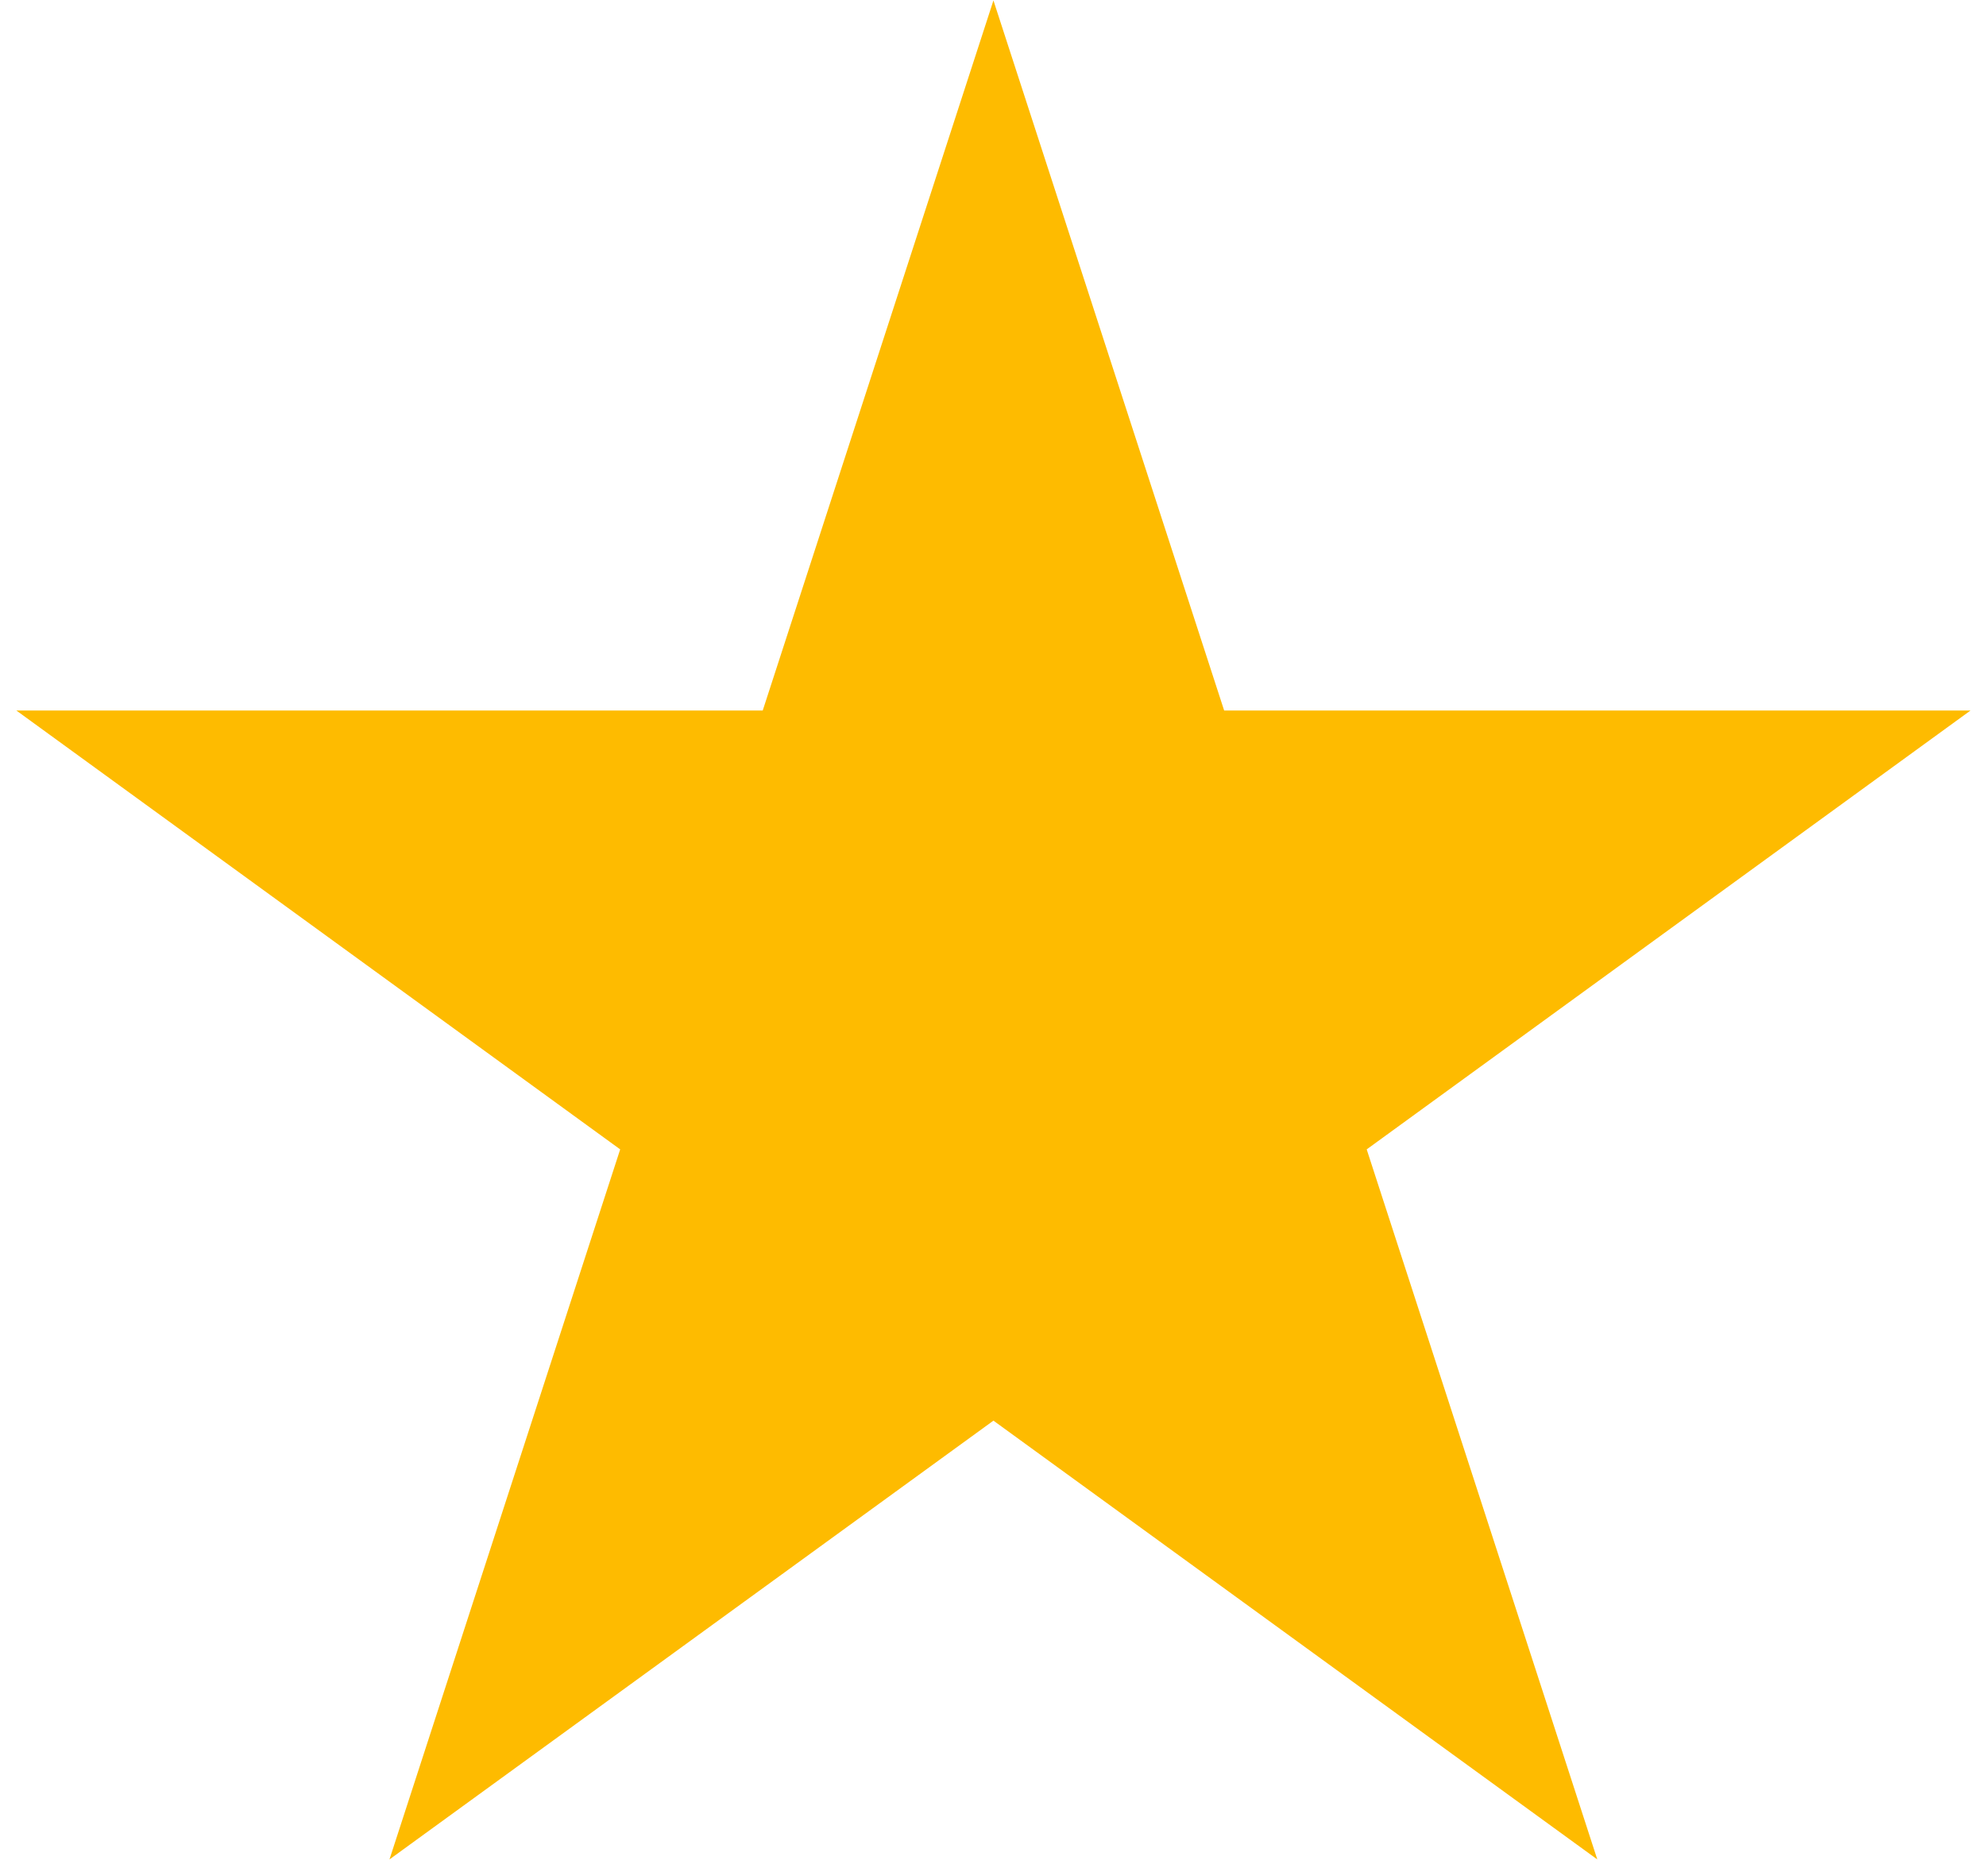 <svg width="18" height="17" viewBox="0 0 18 17" fill="none" xmlns="http://www.w3.org/2000/svg">
<path id="Star 1" d="M9.004 0.004L11.095 6.438L17.86 6.438L12.387 10.415L14.477 16.849L9.004 12.873L3.53 16.849L5.621 10.415L0.148 6.438L6.913 6.438L9.004 0.004Z" fill="#FEBB00"/>
</svg>
